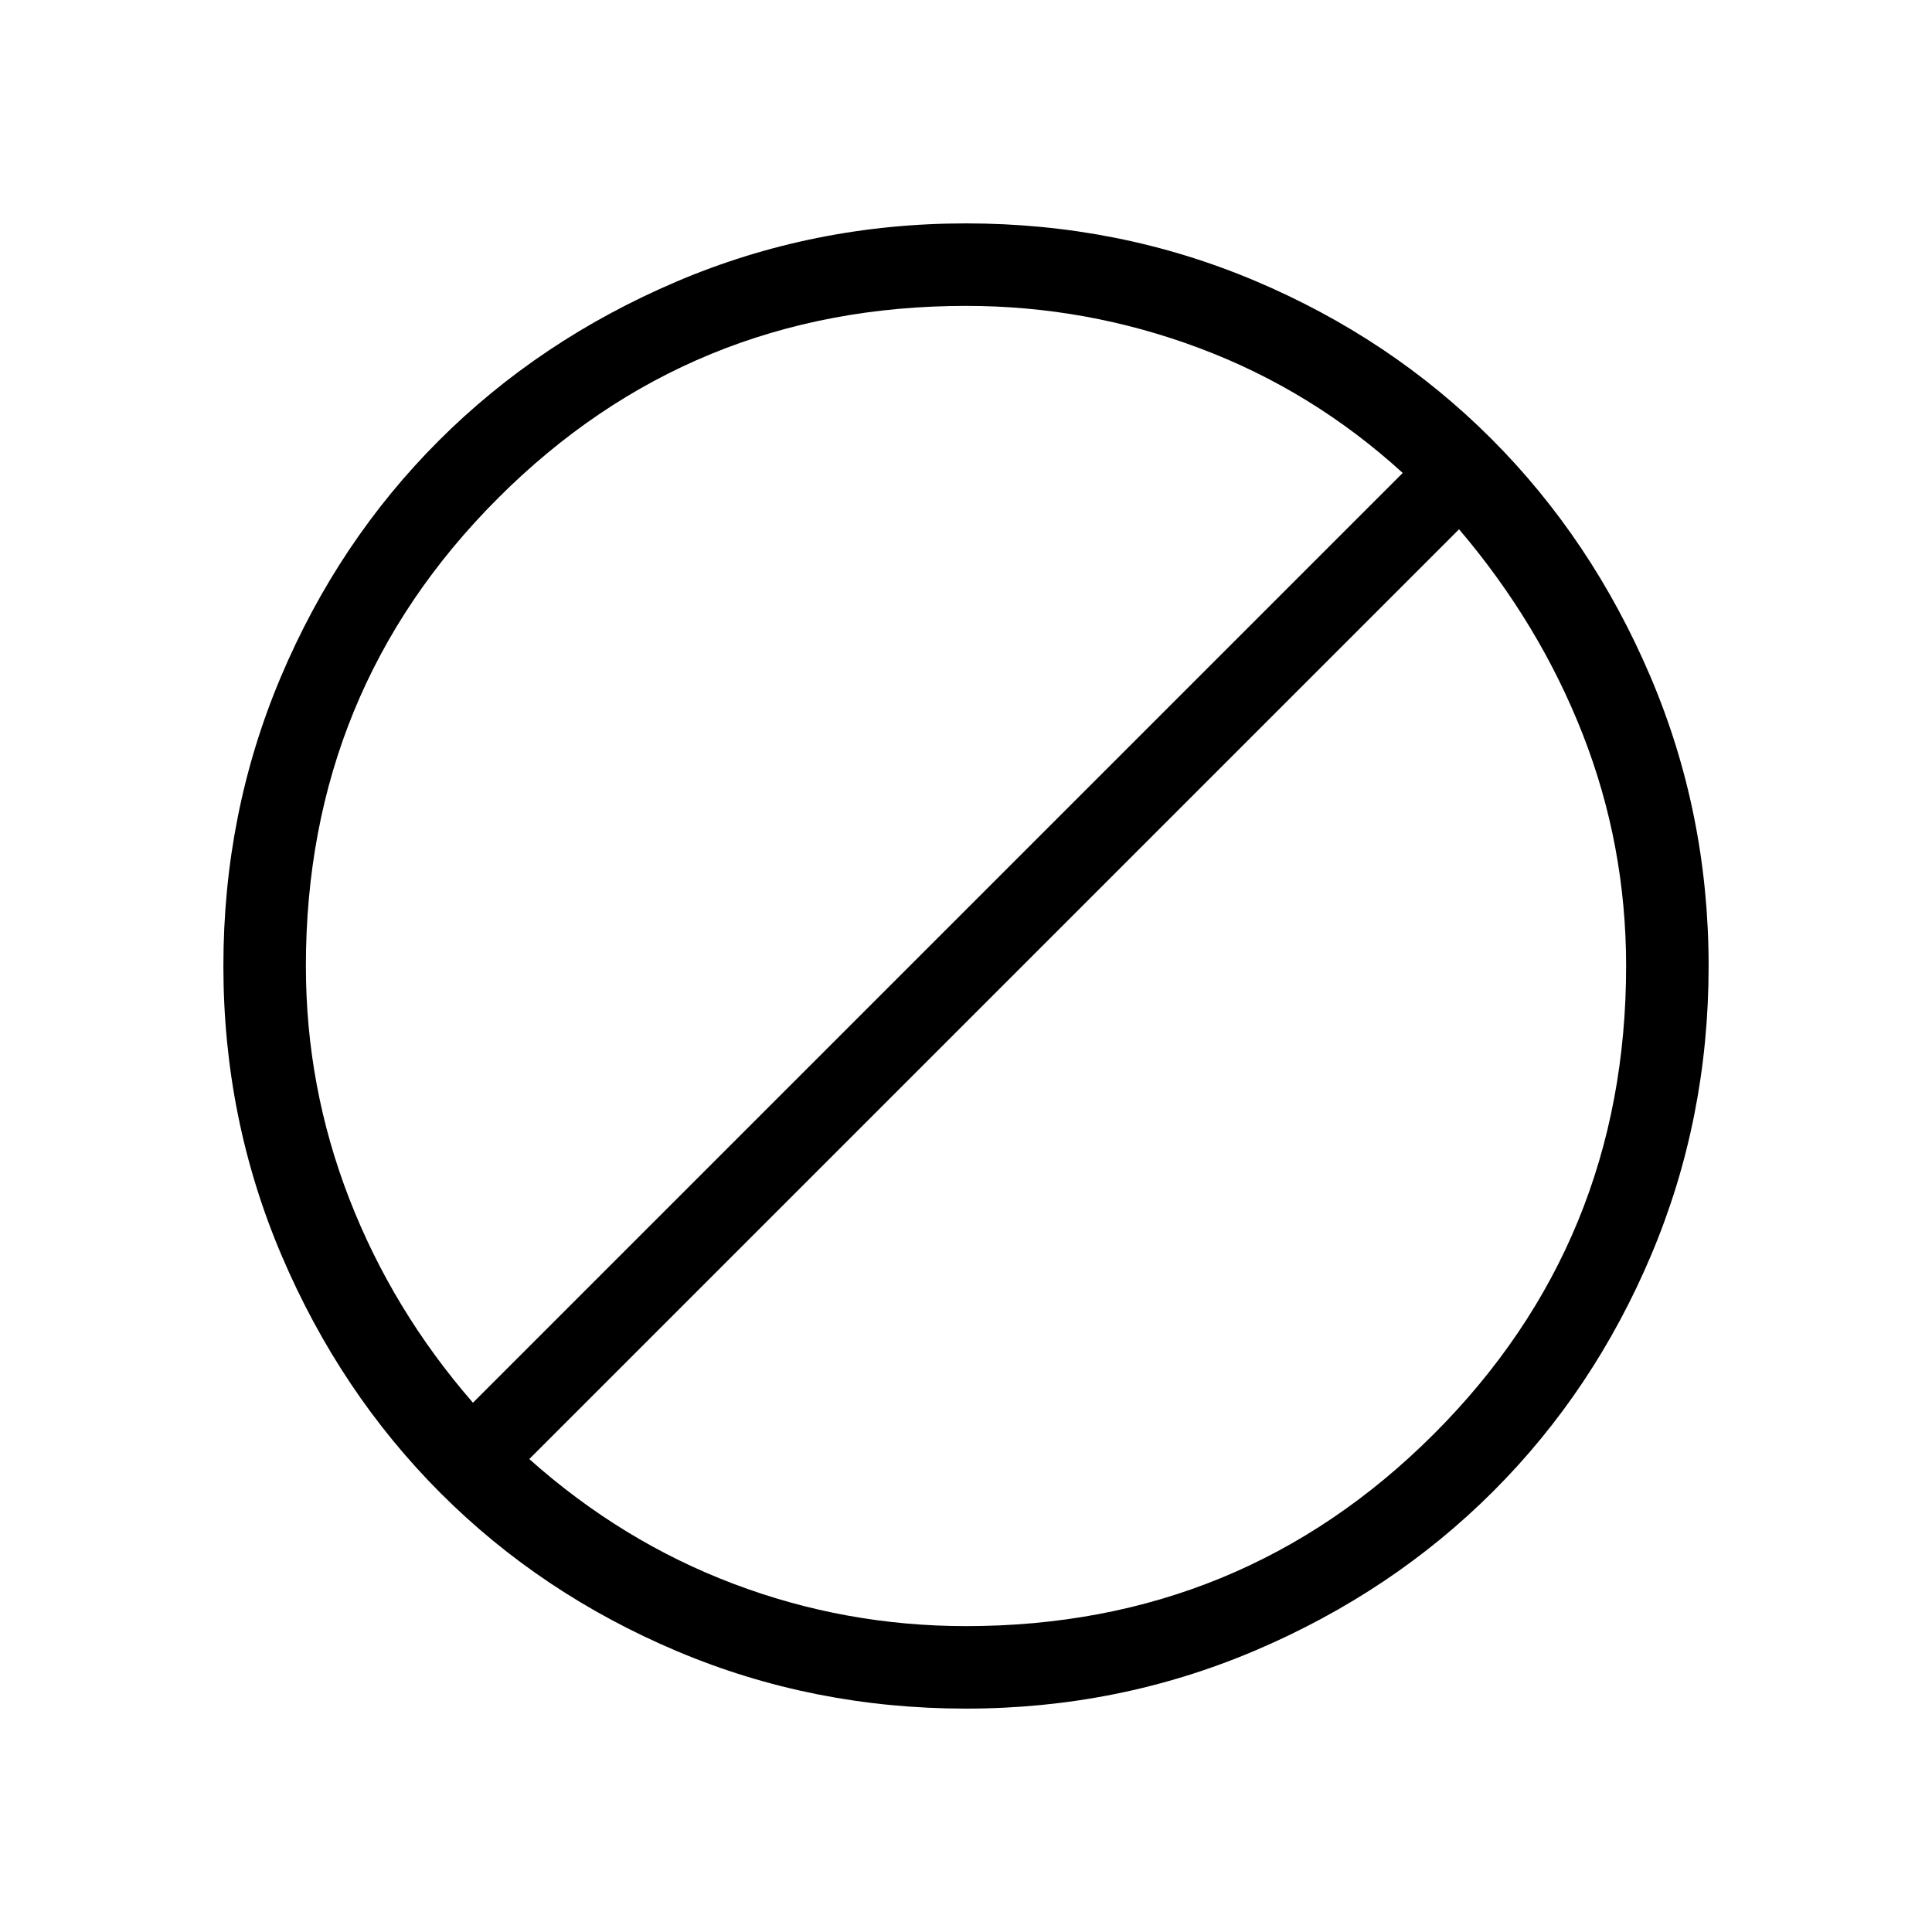 <svg xmlns="http://www.w3.org/2000/svg" height="40" width="40"><path d="M20 35.375q-3.167 0-5.979-1.187Q11.208 33 9.125 30.917 7.042 28.833 5.833 26q-1.208-2.833-1.208-6t1.187-5.979Q7 11.208 9.083 9.125 11.167 7.042 14 5.833q2.833-1.208 6-1.208t5.979 1.187Q28.792 7 30.875 9.083q2.083 2.084 3.292 4.917 1.208 2.833 1.208 6t-1.187 5.979Q33 28.792 30.917 30.875 28.833 32.958 26 34.167q-2.833 1.208-6 1.208Zm0-1.708q5.708 0 9.688-3.979 3.979-3.98 3.979-9.688 0-2.5-.896-4.792-.896-2.291-2.563-4.25l-19.25 19.25q1.917 1.709 4.23 2.584 2.312.875 4.812.875ZM9.792 29.042l19.25-19.25q-1.875-1.709-4.209-2.584Q22.5 6.333 20 6.333q-5.708 0-9.688 3.98Q6.333 14.292 6.333 20q0 2.5.896 4.812.896 2.313 2.563 4.23Z"/></svg>
